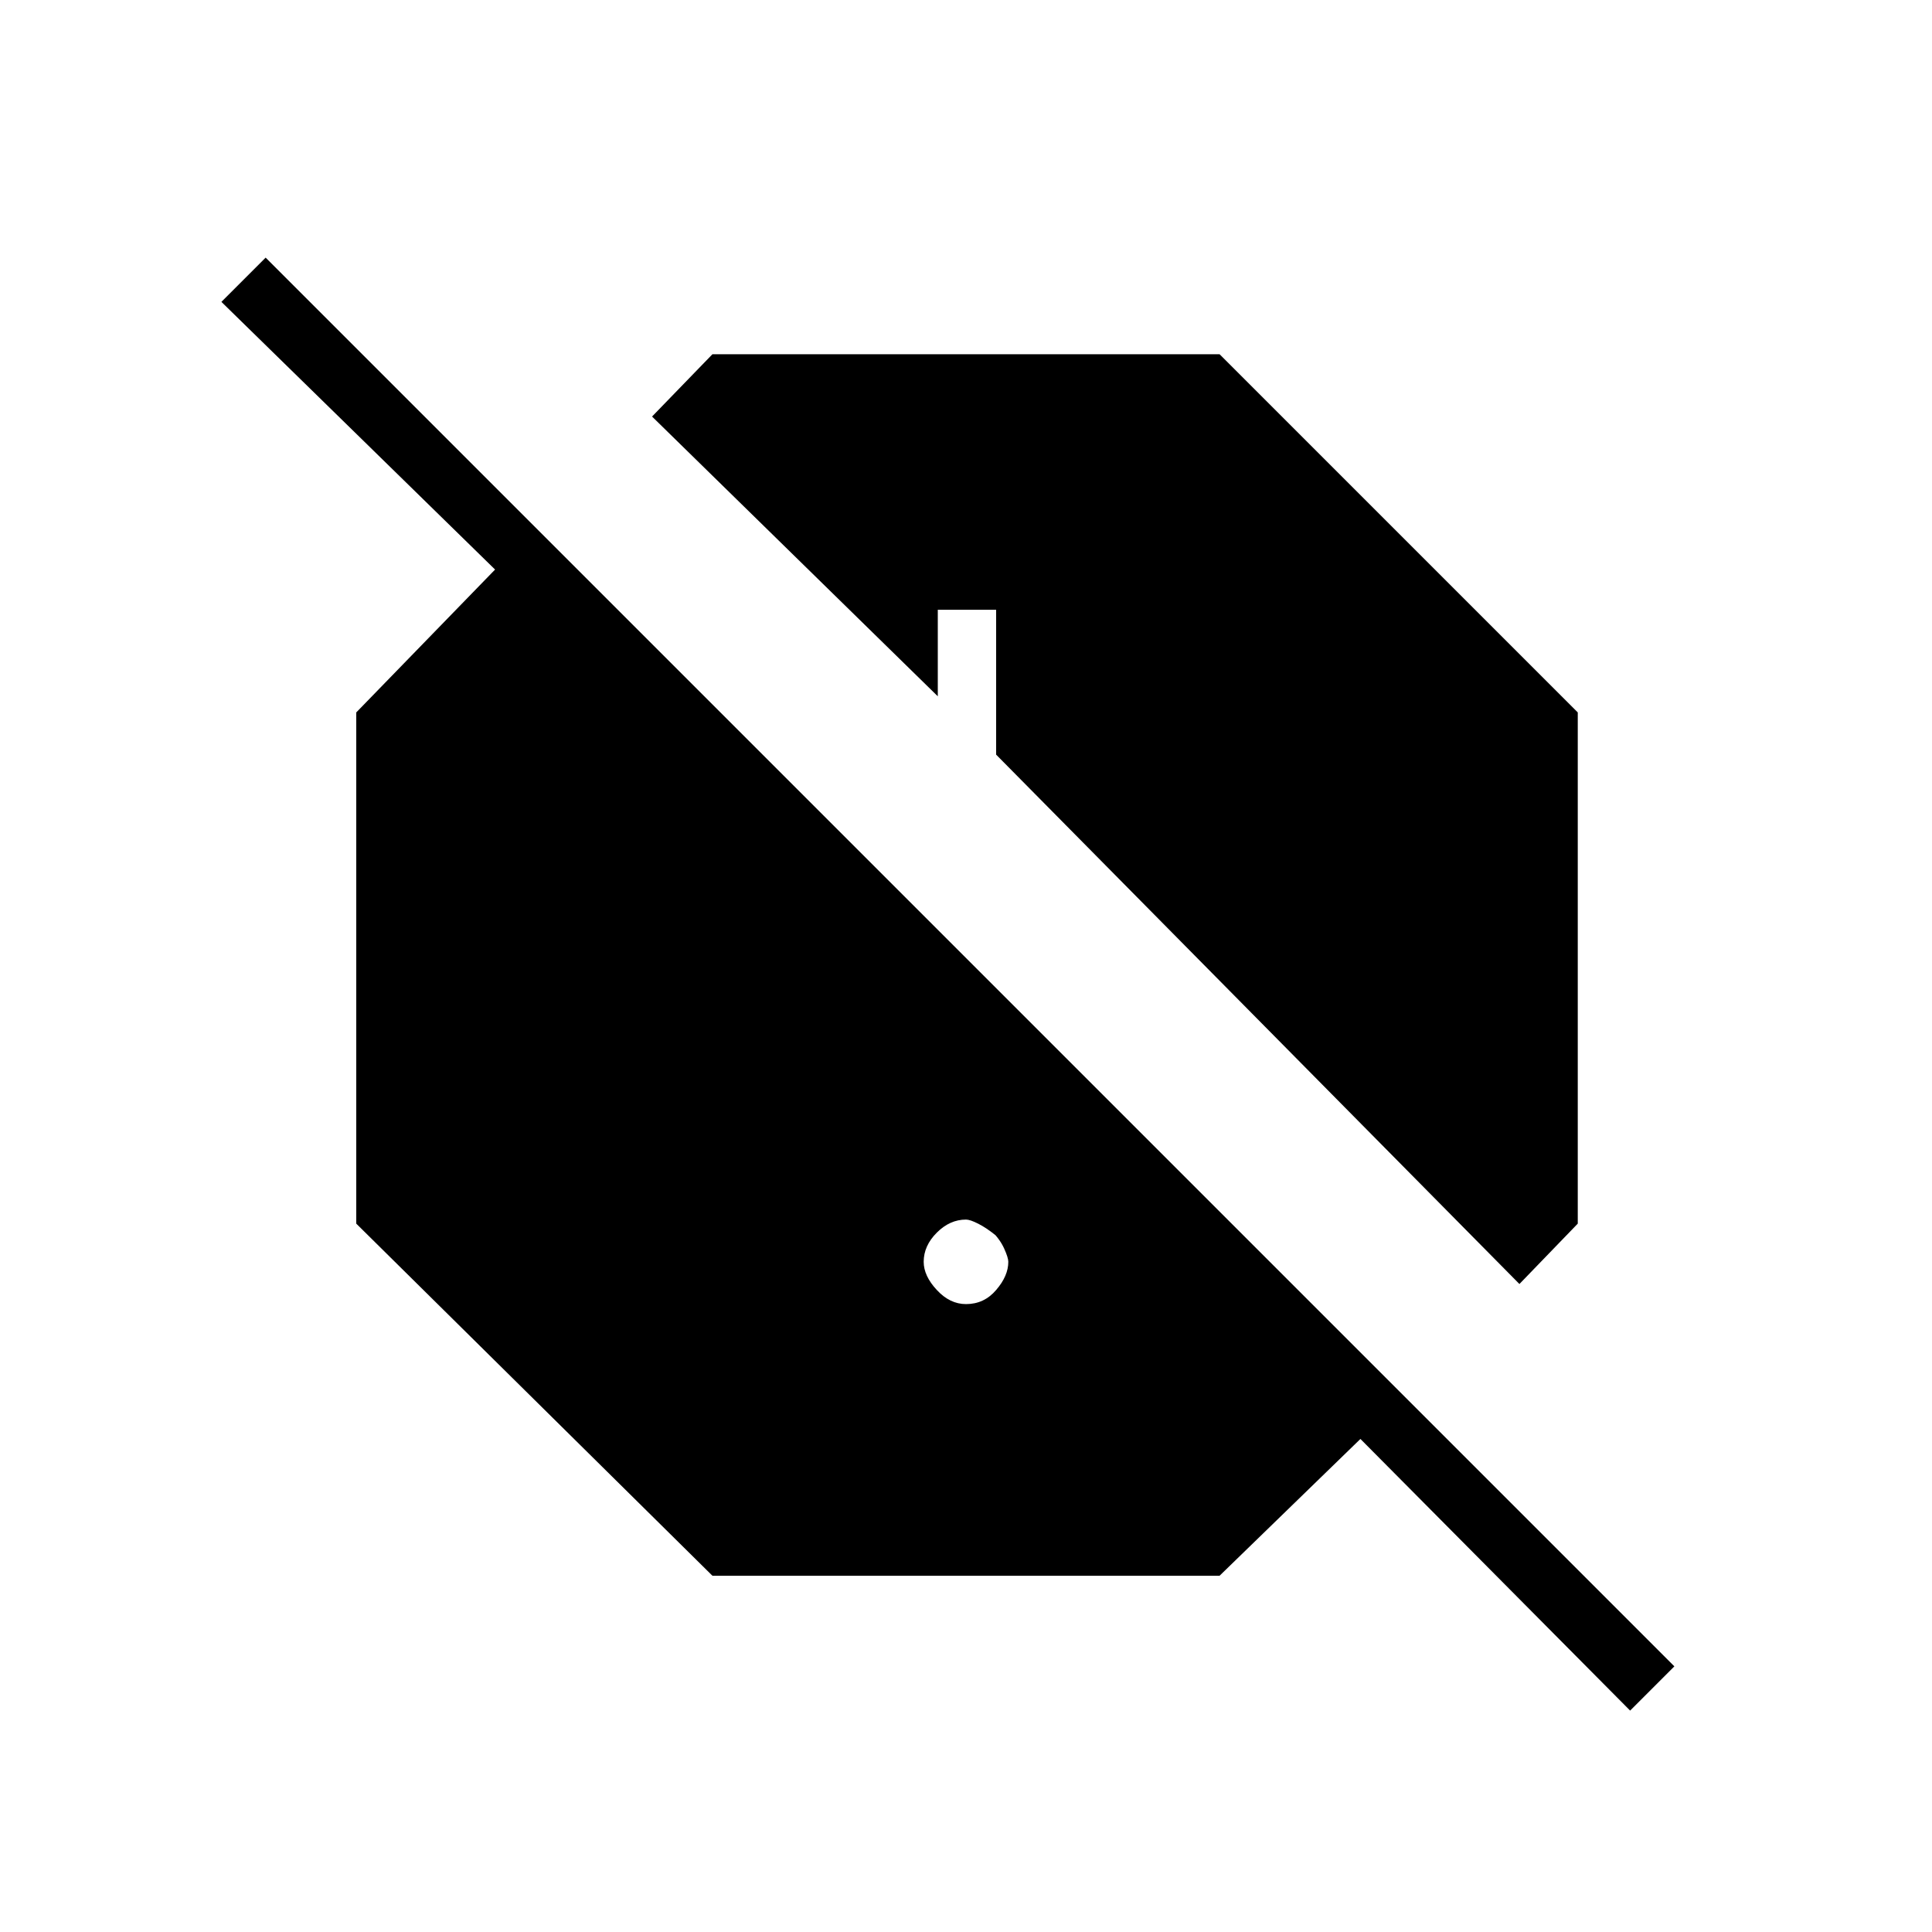 <svg xmlns="http://www.w3.org/2000/svg" height="20" width="20"><path d="M16.875 17.708 14.083 14.896 12.625 16.312H7.375L3.688 12.667V7.375L5.125 5.896L2.292 3.125L2.75 2.667L17.333 17.25ZM15.729 13.292 10.312 7.812V6.312H9.708V7.208L6.75 4.312L7.375 3.667H12.625L16.333 7.375V12.667ZM10 13.5Q10.188 13.5 10.312 13.354Q10.438 13.208 10.438 13.062Q10.438 13.021 10.396 12.927Q10.354 12.833 10.271 12.75L10.312 12.792Q10.208 12.708 10.125 12.667Q10.042 12.625 10 12.625Q9.833 12.625 9.698 12.76Q9.562 12.896 9.562 13.062Q9.562 13.208 9.698 13.354Q9.833 13.5 10 13.5Z"/></svg>